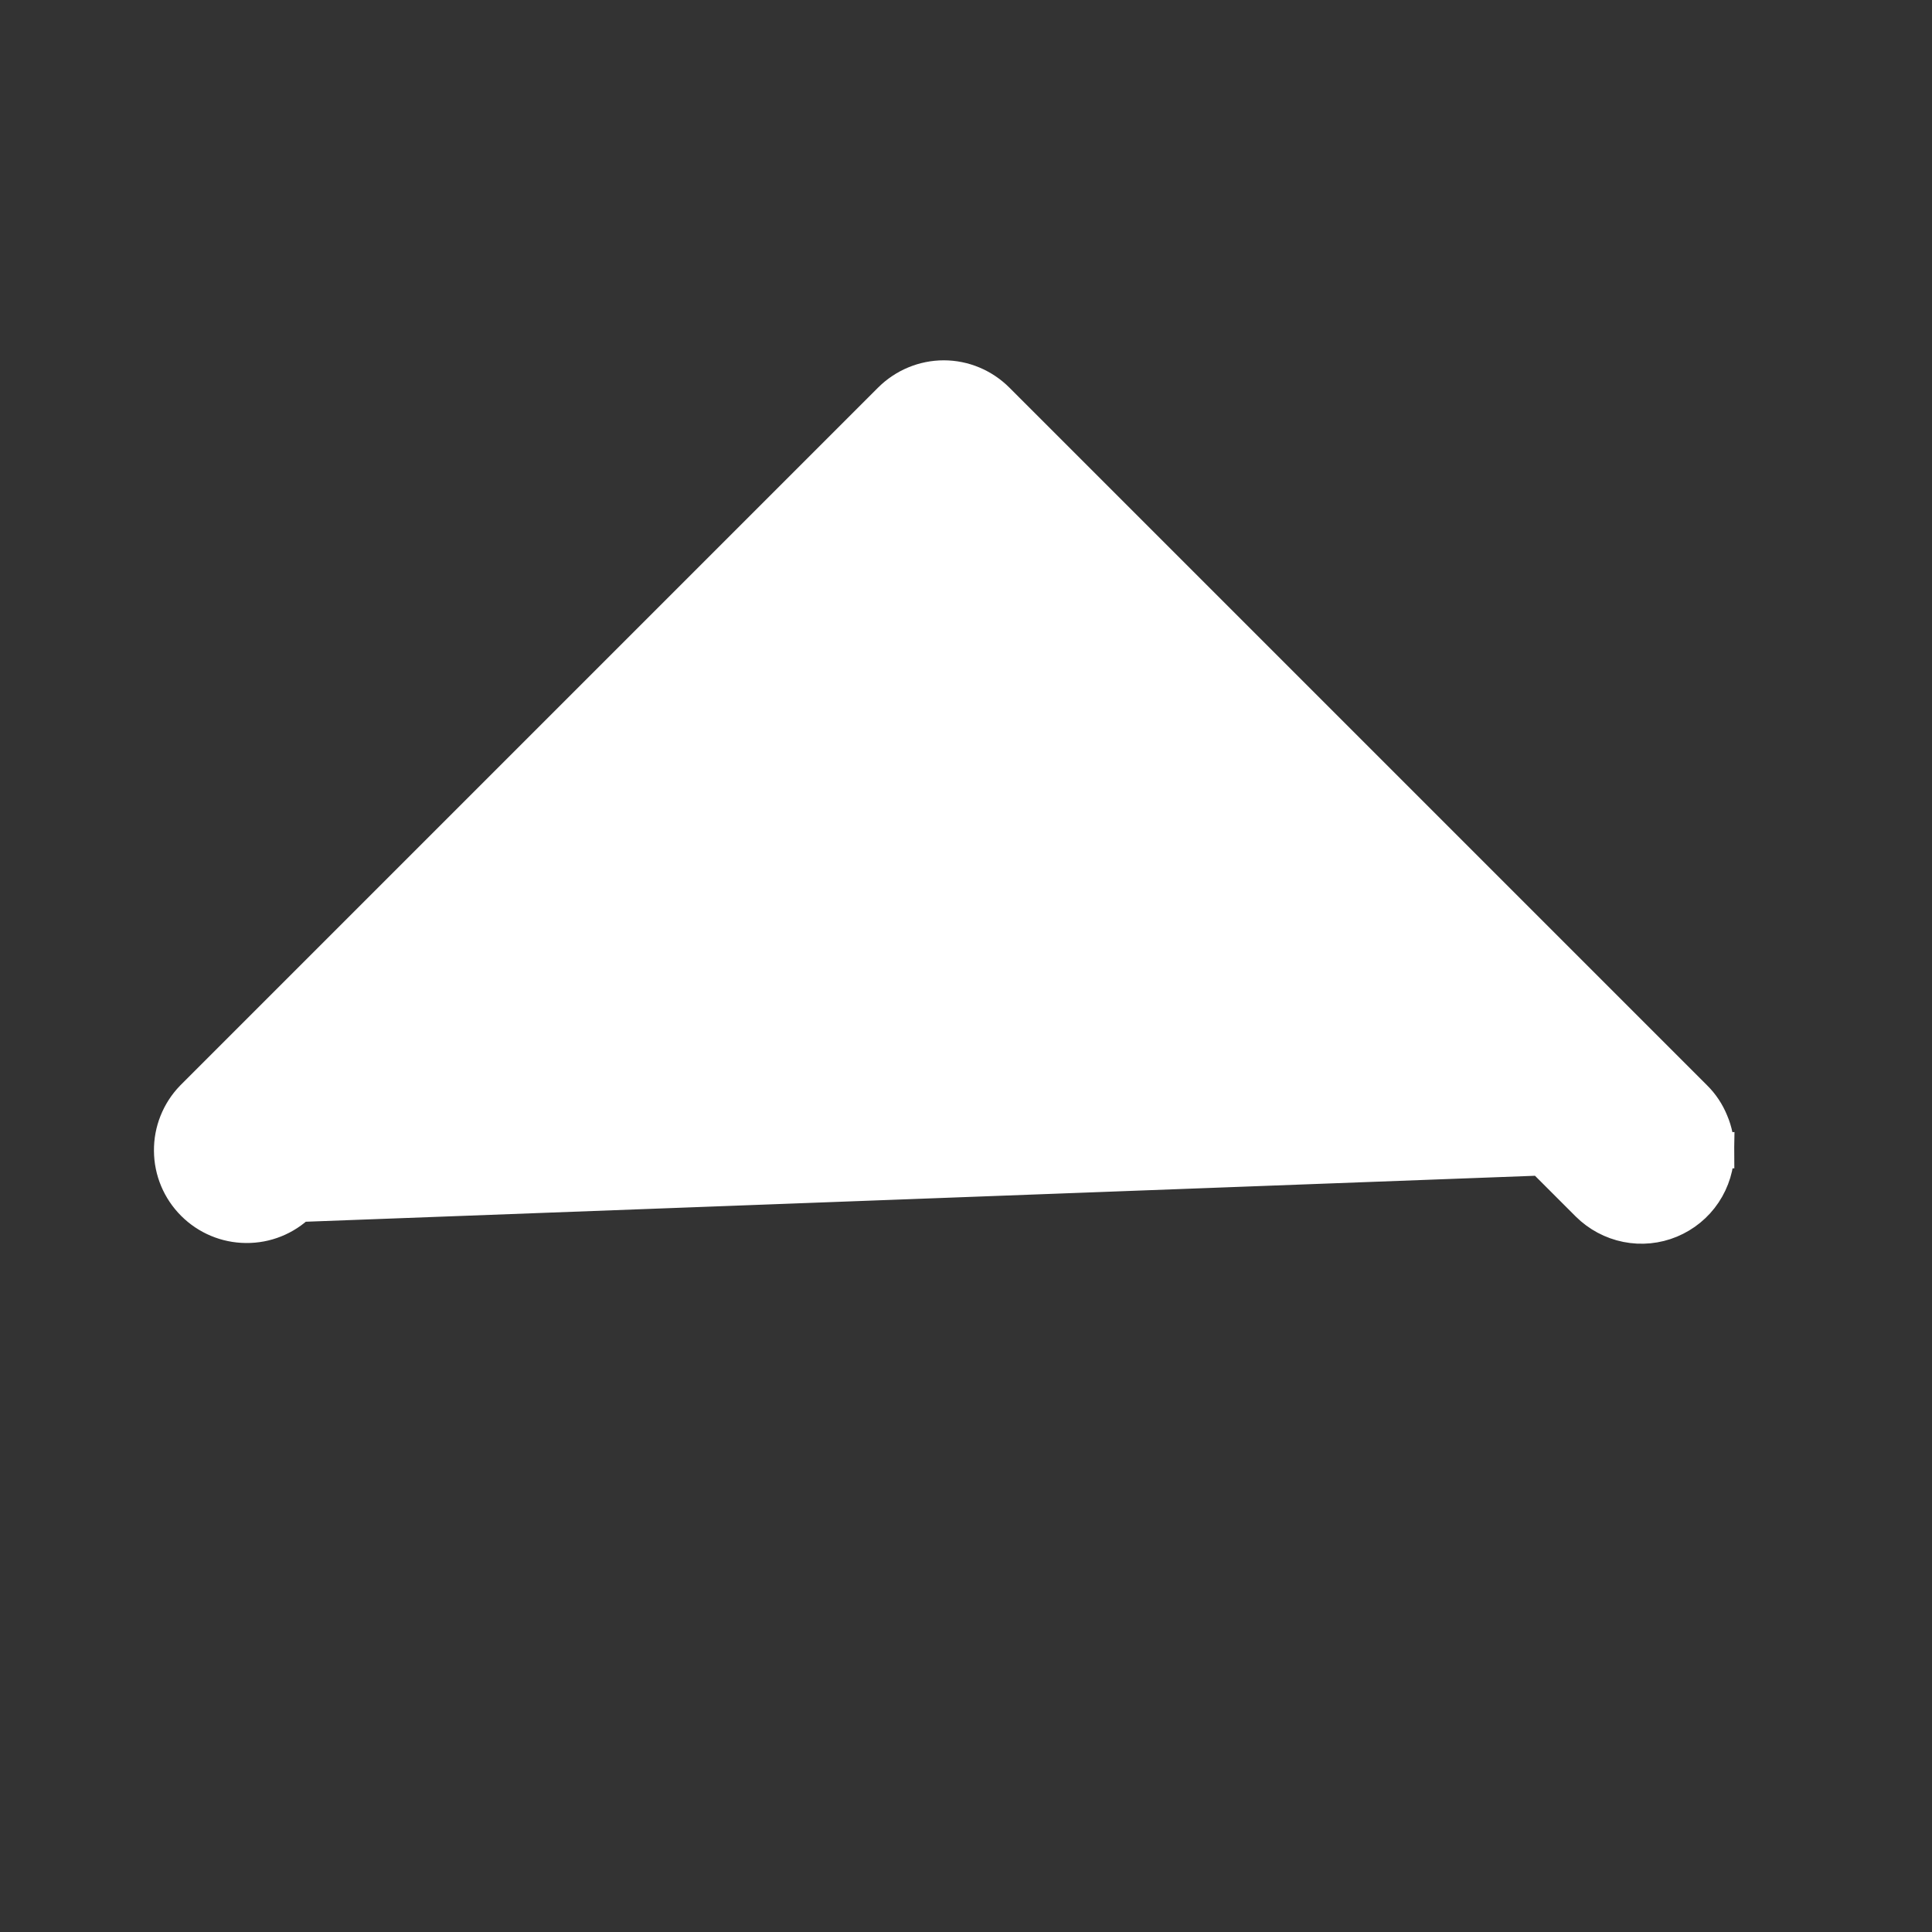 <svg width="16" height="16" viewBox="0 0 16 16" fill="none" xmlns="http://www.w3.org/2000/svg">
<rect x="0" y="0" width="16" height="16" fill="#333333" stroke="none"/>
<path d="M2.473 9.97L2.473 9.97C2.357 10.083 2.2 10.146 2.038 10.144C1.876 10.143 1.721 10.078 1.606 9.963C1.491 9.848 1.426 9.693 1.425 9.531C1.423 9.369 1.486 9.212 1.598 9.096L1.6 9.094L1.6 9.094L7.378 3.316L7.378 3.316C7.494 3.2 7.652 3.134 7.816 3.134C7.98 3.134 8.137 3.2 8.253 3.316L8.253 3.316L14.031 9.094L14.031 9.094C14.089 9.151 14.134 9.219 14.165 9.295C14.197 9.37 14.213 9.45 14.213 9.531L2.473 9.97ZM2.473 9.97L2.475 9.969M2.473 9.97L2.475 9.969M2.475 9.969L7.816 4.628L13.156 9.969C13.156 9.969 13.156 9.969 13.156 9.969C13.243 10.055 13.353 10.114 13.473 10.138C13.593 10.162 13.717 10.15 13.83 10.103C13.943 10.056 14.04 9.977 14.108 9.875C14.176 9.773 14.212 9.654 14.213 9.531L2.475 9.969Z" fill="white" stroke="white" stroke-width="0.3"/>
</svg>
